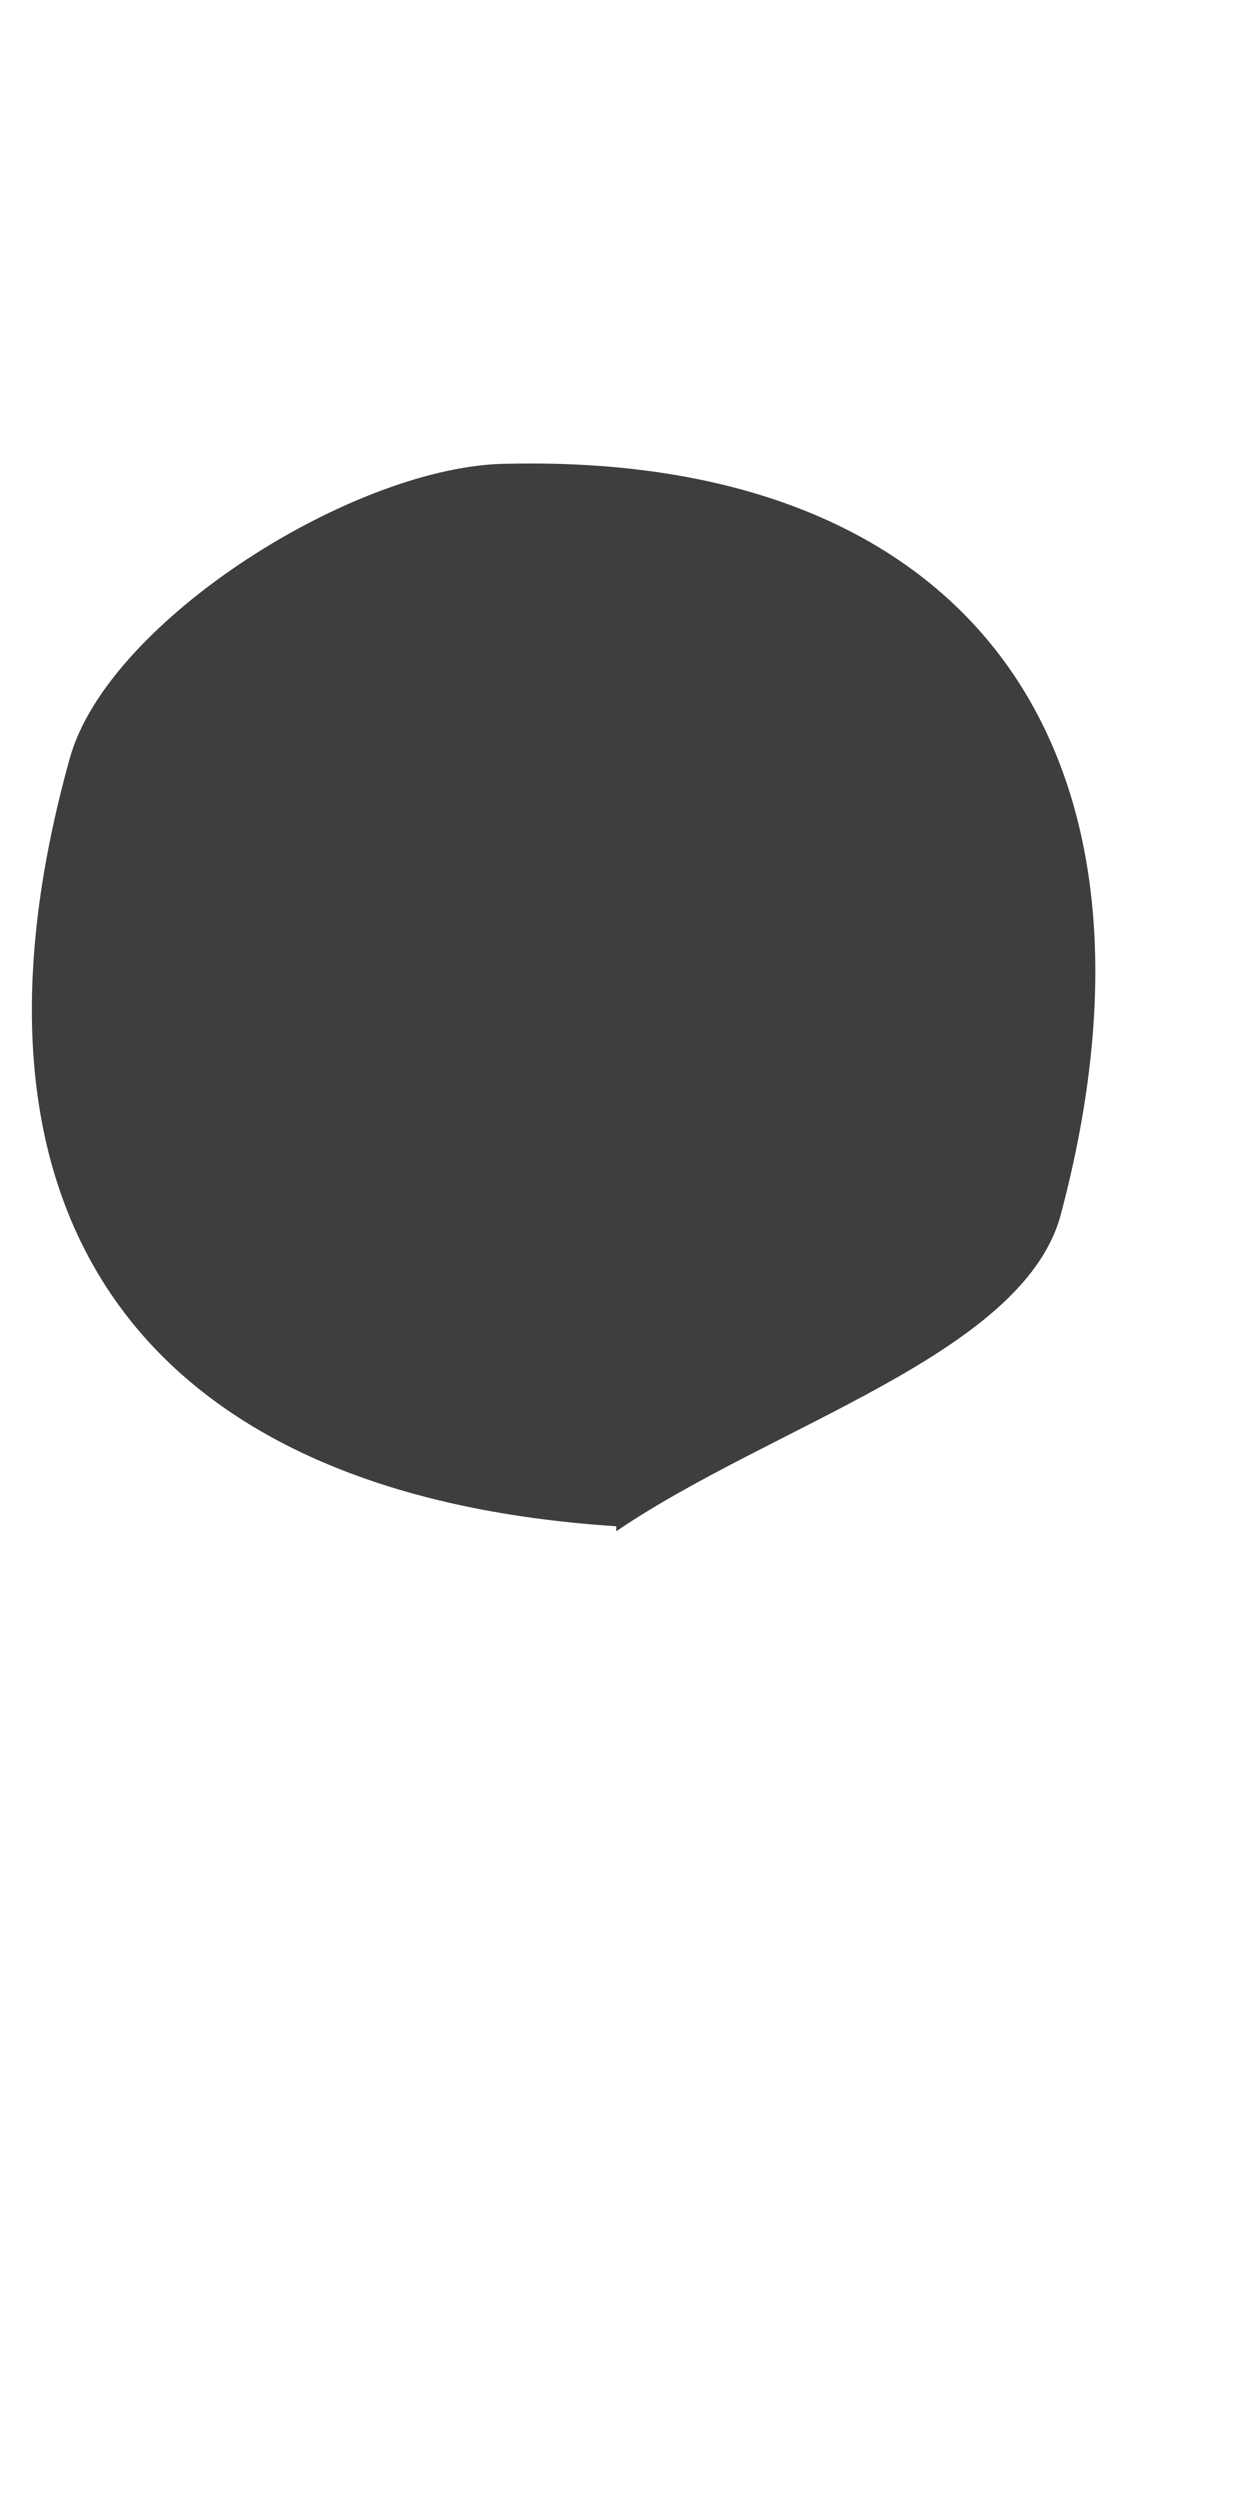 <svg xmlns="http://www.w3.org/2000/svg" width="1" height="2" viewBox="0 0 1 2" fill="none"><path d="M0.493 1.221C0.122 1.197 -0.049 0.982 0.056 0.606C0.087 0.496 0.286 0.371 0.407 0.371C0.774 0.363 0.949 0.598 0.848 0.974C0.816 1.084 0.618 1.14 0.493 1.225V1.221Z" fill="#3D3E3E"></path></svg>